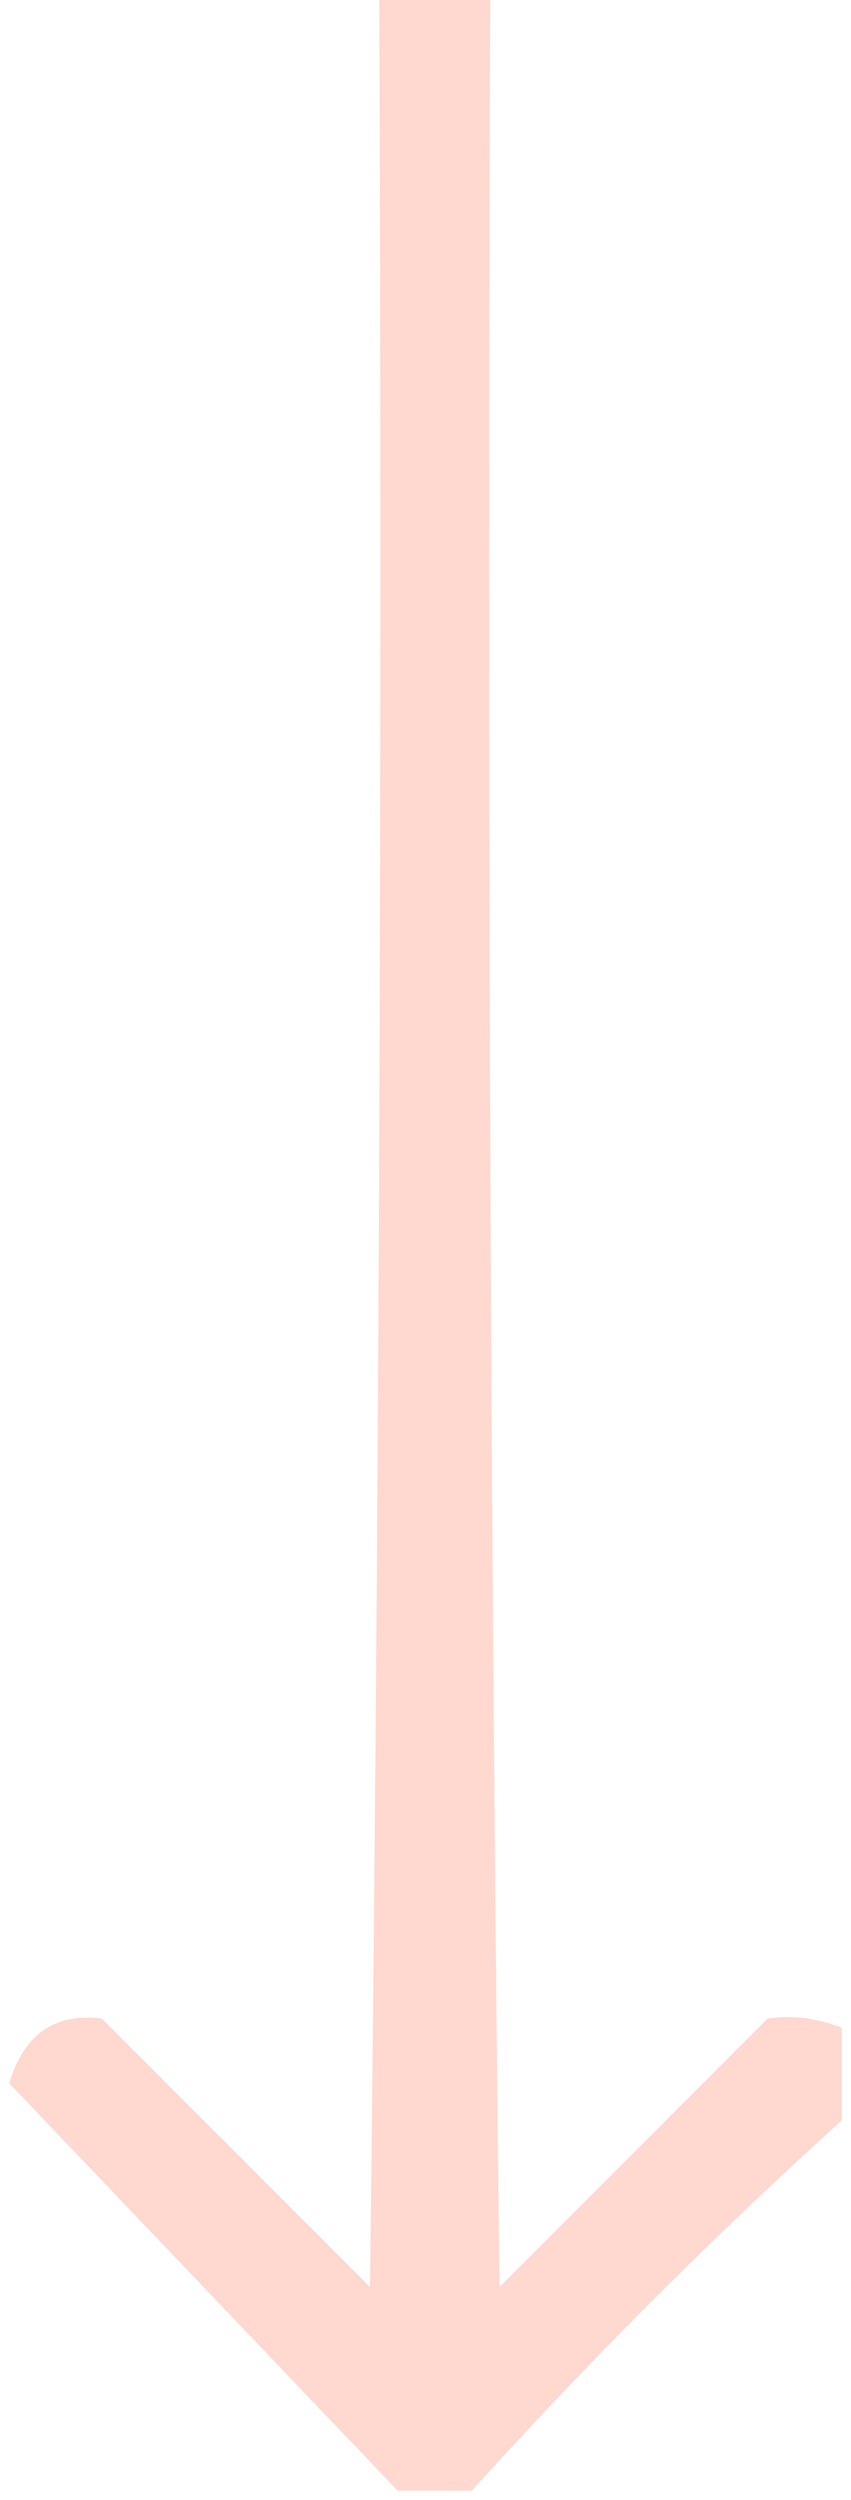 <?xml version="1.0" encoding="UTF-8"?>
<!DOCTYPE svg PUBLIC "-//W3C//DTD SVG 1.1//EN" "http://www.w3.org/Graphics/SVG/1.1/DTD/svg11.dtd">
<svg xmlns="http://www.w3.org/2000/svg" version="1.1" width="46px" height="135px" style="shape-rendering:geometricPrecision; text-rendering:geometricPrecision; image-rendering:optimizeQuality; fill-rule:evenodd; clip-rule:evenodd" xmlns:xlink="http://www.w3.org/1999/xlink">
<g><path style="opacity:0.973" fill="#ffd8cf" d="M 20.5,-0.5 C 22.5,-0.5 24.5,-0.5 26.5,-0.5C 26.333,40.835 26.5,82.168 27,123.5C 31.833,118.667 36.667,113.833 41.5,109C 42.819,108.805 44.153,108.972 45.5,109.5C 45.5,111.167 45.5,112.833 45.5,114.5C 38.5,120.833 31.833,127.5 25.5,134.5C 24.167,134.5 22.833,134.5 21.5,134.5C 14.521,127.187 7.521,119.854 0.5,112.5C 1.285,109.858 2.952,108.691 5.5,109C 10.333,113.833 15.167,118.667 20,123.5C 20.5,82.168 20.667,40.835 20.5,-0.5 Z"/></g>
</svg>
